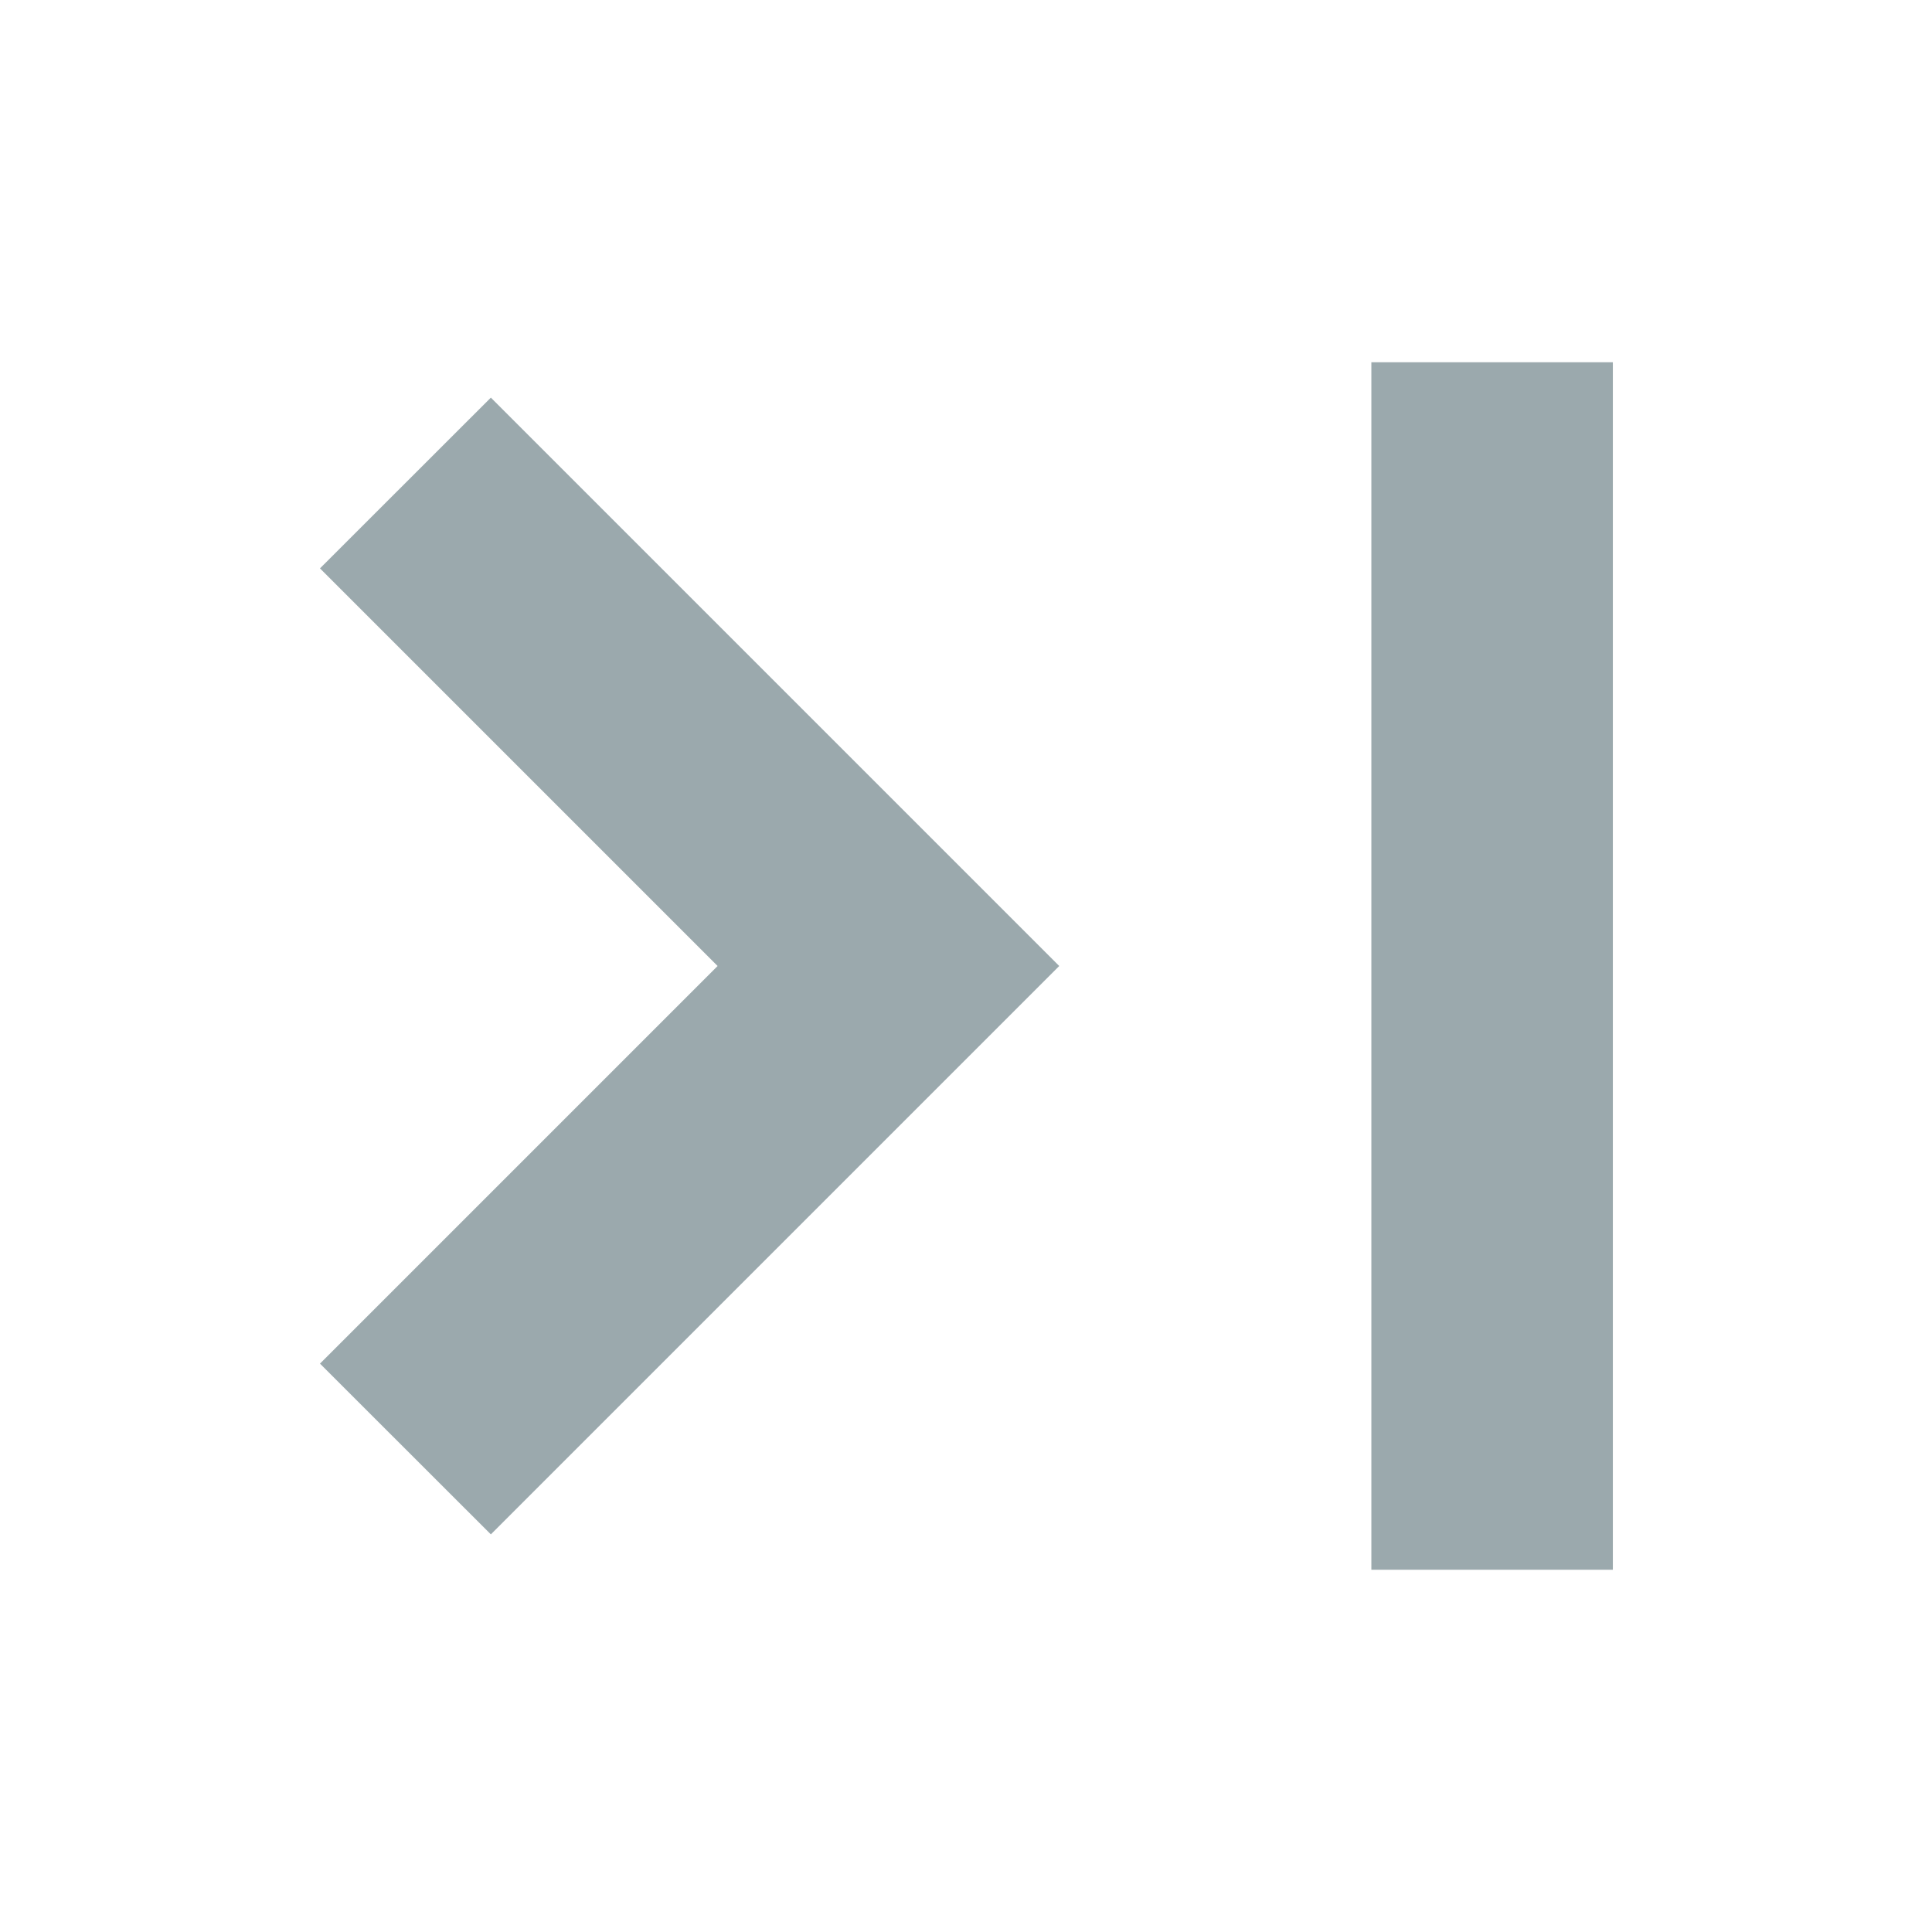 <svg width="16" height="16" viewBox="0 0 16 16" fill="none" xmlns="http://www.w3.org/2000/svg">
<path fill-rule="evenodd" clip-rule="evenodd" d="M4.065 12.707L2.65 11.293L5.943 8L2.65 4.707L4.065 3.293L8.772 8L4.065 12.707Z" fill="#9BA9AD"/>
<path d="M13.357 3H11.357V13H13.357V3Z" fill="#9BA9AD"/>
</svg>
